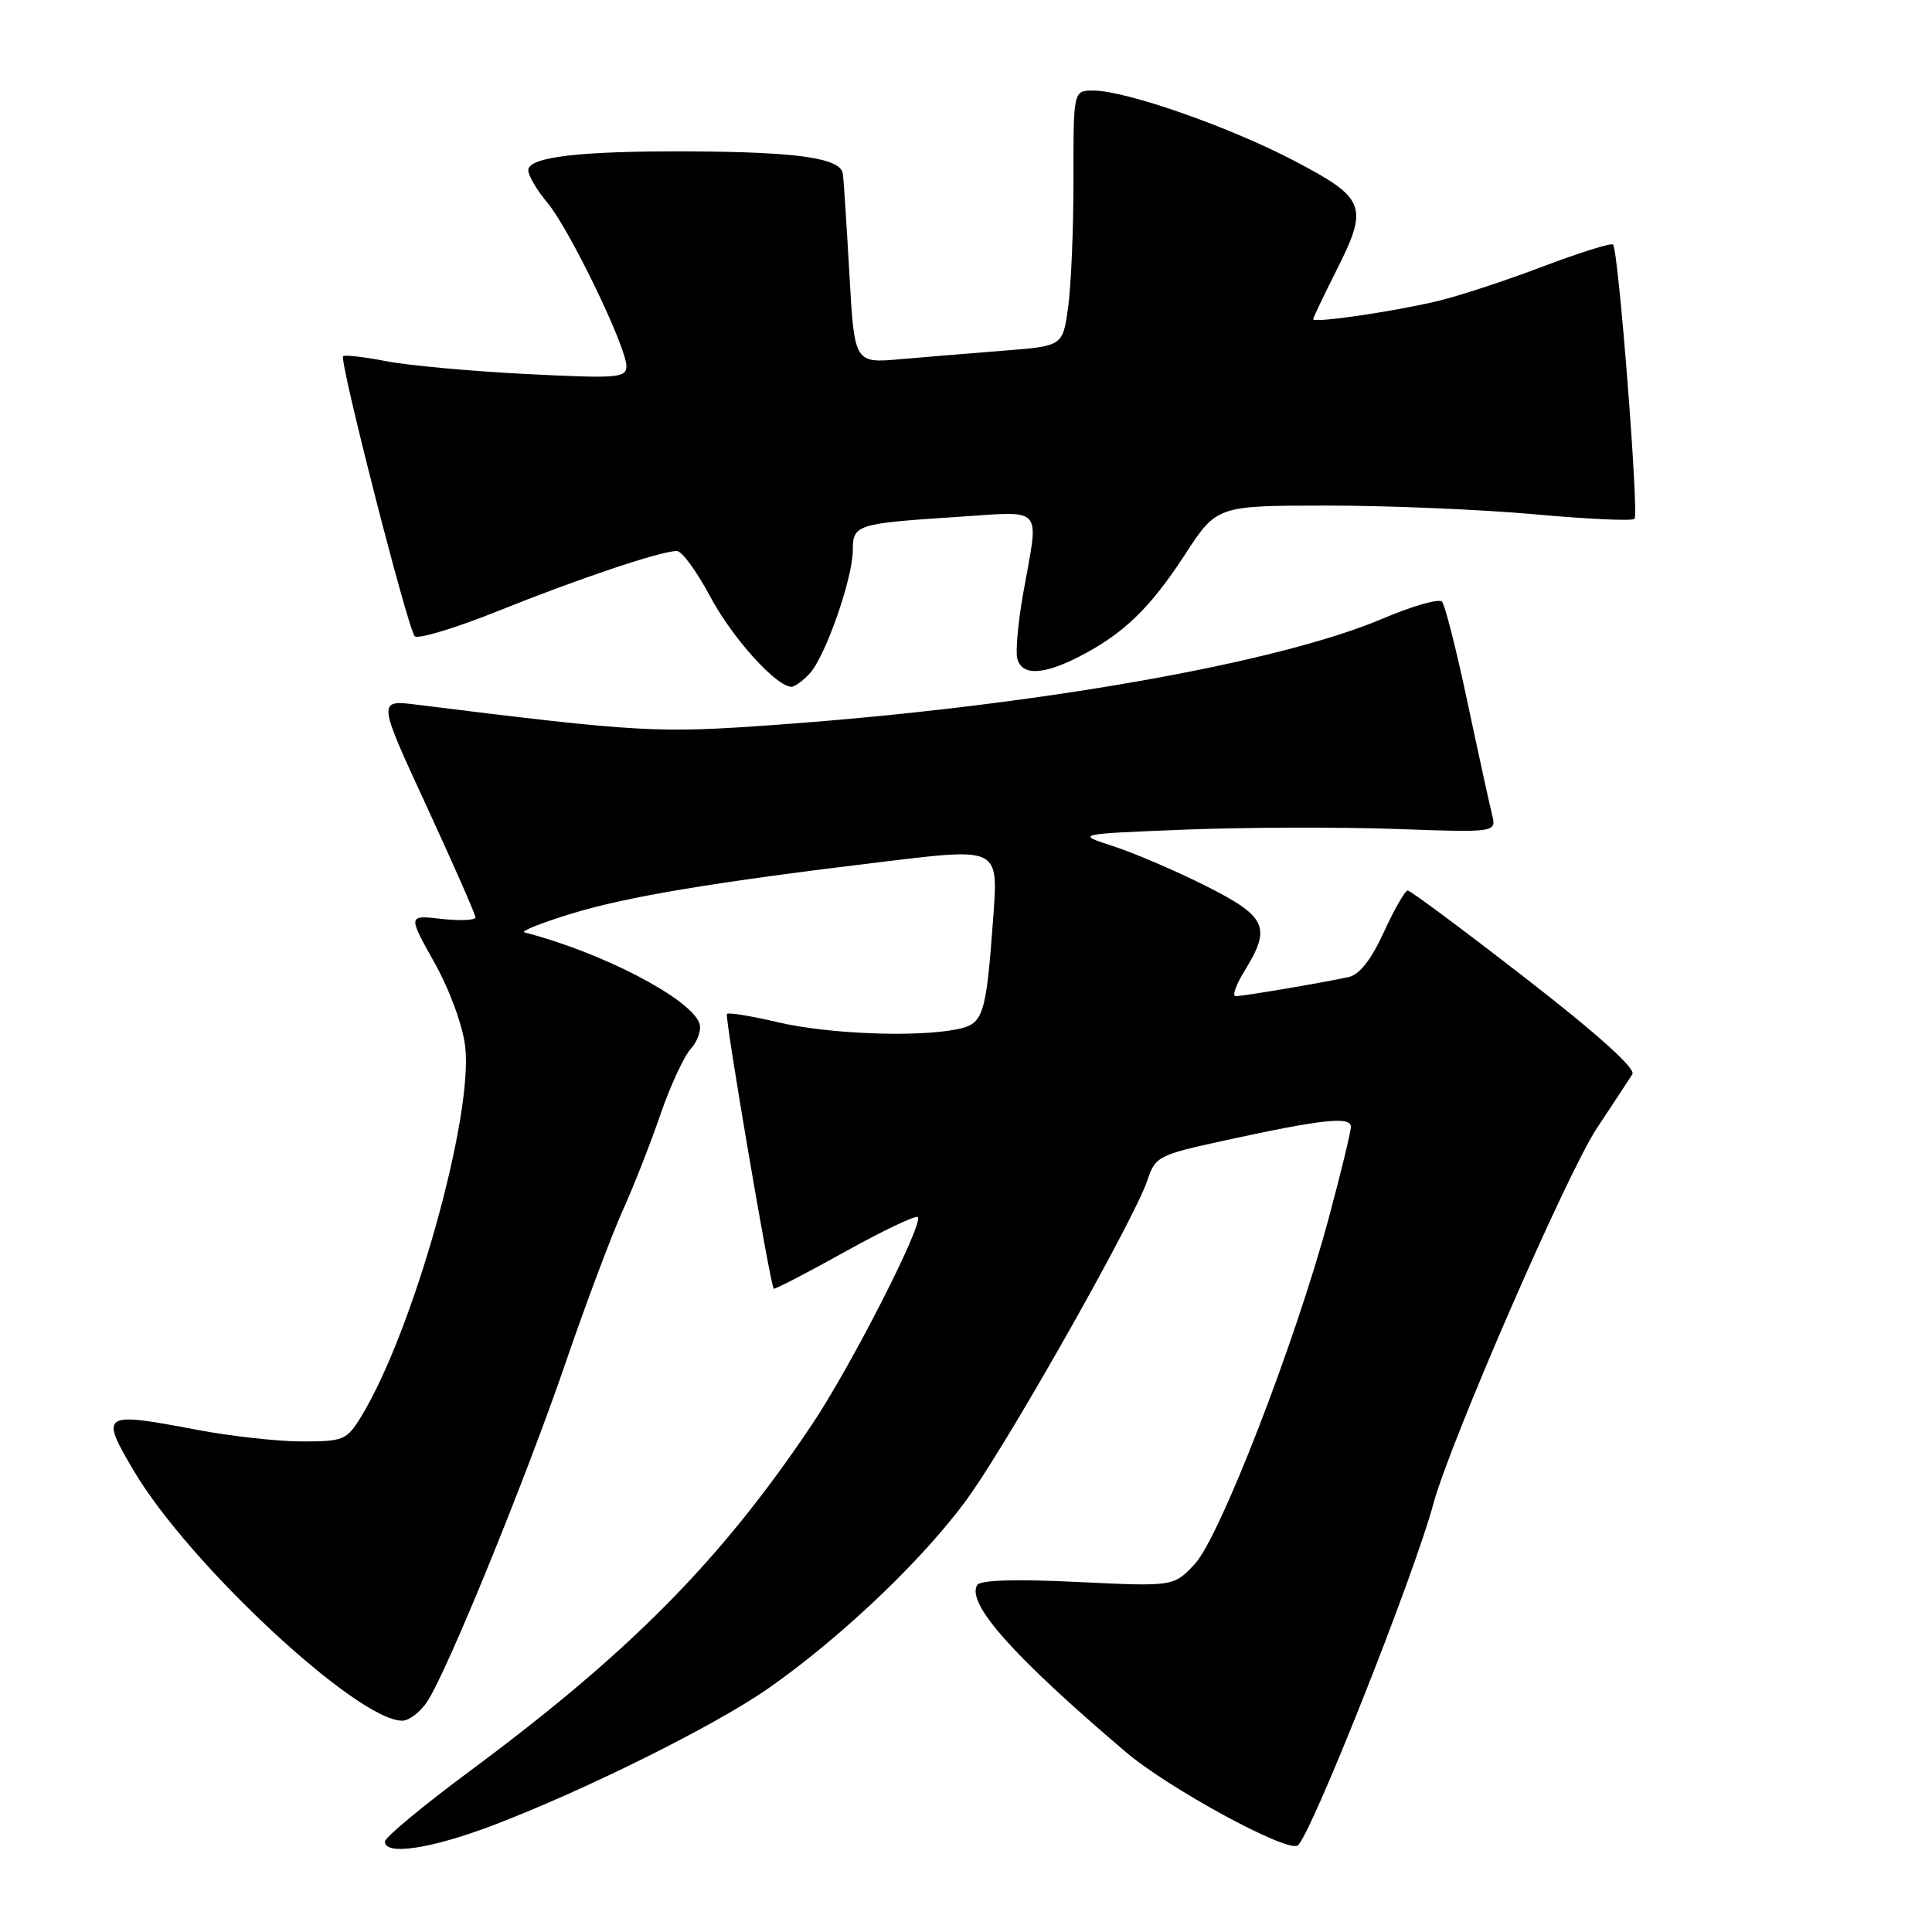 <?xml version="1.0" encoding="UTF-8" standalone="no"?>
<!DOCTYPE svg PUBLIC "-//W3C//DTD SVG 1.1//EN" "http://www.w3.org/Graphics/SVG/1.1/DTD/svg11.dtd" >
<svg xmlns="http://www.w3.org/2000/svg" xmlns:xlink="http://www.w3.org/1999/xlink" version="1.1" viewBox="0 0 256 256">
 <g >
 <path fill="currentColor"
d=" M 65.28 241.88 C 77.40 237.27 94.63 228.71 101.70 223.79 C 111.81 216.75 123.22 205.76 128.79 197.72 C 134.82 188.98 150.44 161.23 152.03 156.41 C 153.08 153.24 153.45 153.04 162.31 151.11 C 175.26 148.29 179.00 147.89 179.00 149.31 C 179.00 149.97 177.66 155.45 176.04 161.50 C 171.60 177.97 161.61 203.74 158.30 207.26 C 155.50 210.23 155.50 210.23 142.81 209.62 C 134.60 209.22 129.90 209.36 129.49 210.02 C 128.00 212.43 134.25 219.46 149.16 232.14 C 154.82 236.96 170.45 245.46 171.94 244.54 C 173.57 243.53 187.35 208.85 189.93 199.26 C 192.12 191.13 207.67 155.39 211.59 149.50 C 213.78 146.20 215.90 142.97 216.30 142.33 C 216.76 141.58 211.63 136.97 202.10 129.58 C 193.89 123.21 186.89 118.00 186.53 118.00 C 186.18 118.00 184.76 120.47 183.37 123.50 C 181.68 127.20 180.14 129.15 178.68 129.47 C 175.24 130.22 164.72 132.00 163.73 132.00 C 163.24 132.00 163.77 130.48 164.92 128.63 C 168.49 122.85 167.85 121.46 159.80 117.40 C 155.84 115.41 150.33 113.04 147.55 112.14 C 142.50 110.51 142.50 110.51 157.00 109.93 C 164.97 109.62 177.53 109.58 184.90 109.84 C 198.30 110.32 198.30 110.32 197.70 107.91 C 197.37 106.58 195.90 99.88 194.44 93.00 C 192.98 86.12 191.47 80.15 191.07 79.72 C 190.67 79.29 187.17 80.29 183.29 81.94 C 169.25 87.92 136.96 93.58 102.86 96.04 C 87.06 97.18 84.90 97.06 55.26 93.38 C 50.01 92.72 50.01 92.72 56.51 106.79 C 60.08 114.53 63.00 121.17 63.00 121.56 C 63.00 121.94 60.98 122.03 58.52 121.76 C 54.04 121.25 54.04 121.25 57.56 127.54 C 59.59 131.17 61.31 135.87 61.64 138.66 C 62.74 147.98 54.70 176.55 47.83 187.75 C 45.95 190.81 45.51 191.00 40.03 191.00 C 36.83 191.00 30.53 190.30 26.01 189.44 C 13.47 187.06 13.21 187.24 17.73 194.89 C 25.02 207.23 47.33 228.00 53.30 228.00 C 54.21 228.00 55.71 226.85 56.63 225.44 C 59.29 221.38 69.73 195.81 74.97 180.50 C 77.61 172.80 80.99 163.80 82.47 160.50 C 83.96 157.20 86.23 151.42 87.52 147.65 C 88.81 143.89 90.63 139.96 91.56 138.94 C 92.48 137.91 92.98 136.39 92.66 135.55 C 91.39 132.24 79.64 126.15 69.50 123.55 C 68.95 123.40 71.65 122.32 75.50 121.13 C 83.07 118.80 94.33 116.92 117.48 114.13 C 132.28 112.35 132.28 112.35 131.62 121.43 C 130.65 134.68 130.33 135.68 126.78 136.39 C 121.39 137.47 109.67 137.01 103.11 135.46 C 99.59 134.63 96.53 134.13 96.32 134.35 C 96.00 134.67 102.00 169.95 102.52 170.76 C 102.61 170.90 106.83 168.72 111.90 165.90 C 116.96 163.08 121.33 161.00 121.61 161.27 C 122.43 162.09 112.75 181.07 107.58 188.78 C 95.51 206.77 83.54 218.89 62.25 234.68 C 56.06 239.27 51.00 243.47 51.00 244.02 C 51.00 245.90 57.11 244.98 65.28 241.88 Z  M 107.34 89.18 C 109.41 86.88 113.00 76.58 113.00 72.91 C 113.00 69.52 113.51 69.36 126.75 68.50 C 138.51 67.74 137.68 66.80 135.60 78.50 C 134.91 82.35 134.55 86.29 134.79 87.25 C 135.37 89.54 138.17 89.47 142.91 87.05 C 148.81 84.04 152.36 80.63 156.99 73.52 C 161.23 67.00 161.23 67.00 175.87 66.99 C 183.92 66.99 196.24 67.51 203.27 68.14 C 210.29 68.78 216.28 69.06 216.58 68.75 C 217.19 68.15 214.45 33.11 213.74 32.40 C 213.49 32.16 209.29 33.48 204.39 35.33 C 199.50 37.19 193.20 39.26 190.38 39.92 C 184.51 41.31 174.00 42.84 174.00 42.30 C 174.00 42.11 175.38 39.22 177.06 35.88 C 181.38 27.31 180.99 26.28 171.50 21.31 C 162.89 16.79 149.14 11.99 144.86 12.00 C 142.23 12.00 142.23 12.00 142.24 23.75 C 142.25 30.21 141.93 37.83 141.54 40.67 C 140.82 45.85 140.82 45.85 133.16 46.45 C 128.95 46.78 122.73 47.30 119.35 47.59 C 113.21 48.14 113.21 48.14 112.55 36.32 C 112.18 29.82 111.80 23.83 111.68 23.02 C 111.40 20.95 105.73 20.13 91.39 20.06 C 76.84 19.99 70.00 20.79 70.00 22.56 C 70.00 23.27 71.14 25.20 72.53 26.86 C 75.44 30.32 83.00 45.95 83.00 48.51 C 83.00 50.08 81.86 50.17 69.75 49.56 C 62.46 49.19 54.10 48.43 51.17 47.86 C 48.24 47.29 45.67 47.00 45.46 47.20 C 44.93 47.74 54.03 83.32 54.95 84.30 C 55.36 84.74 60.38 83.22 66.10 80.92 C 76.70 76.66 87.54 73.02 89.69 73.01 C 90.35 73.00 92.33 75.72 94.10 79.04 C 97.02 84.52 102.86 91.00 104.88 91.00 C 105.33 91.00 106.43 90.18 107.34 89.18 Z "/>
</g>
</svg>